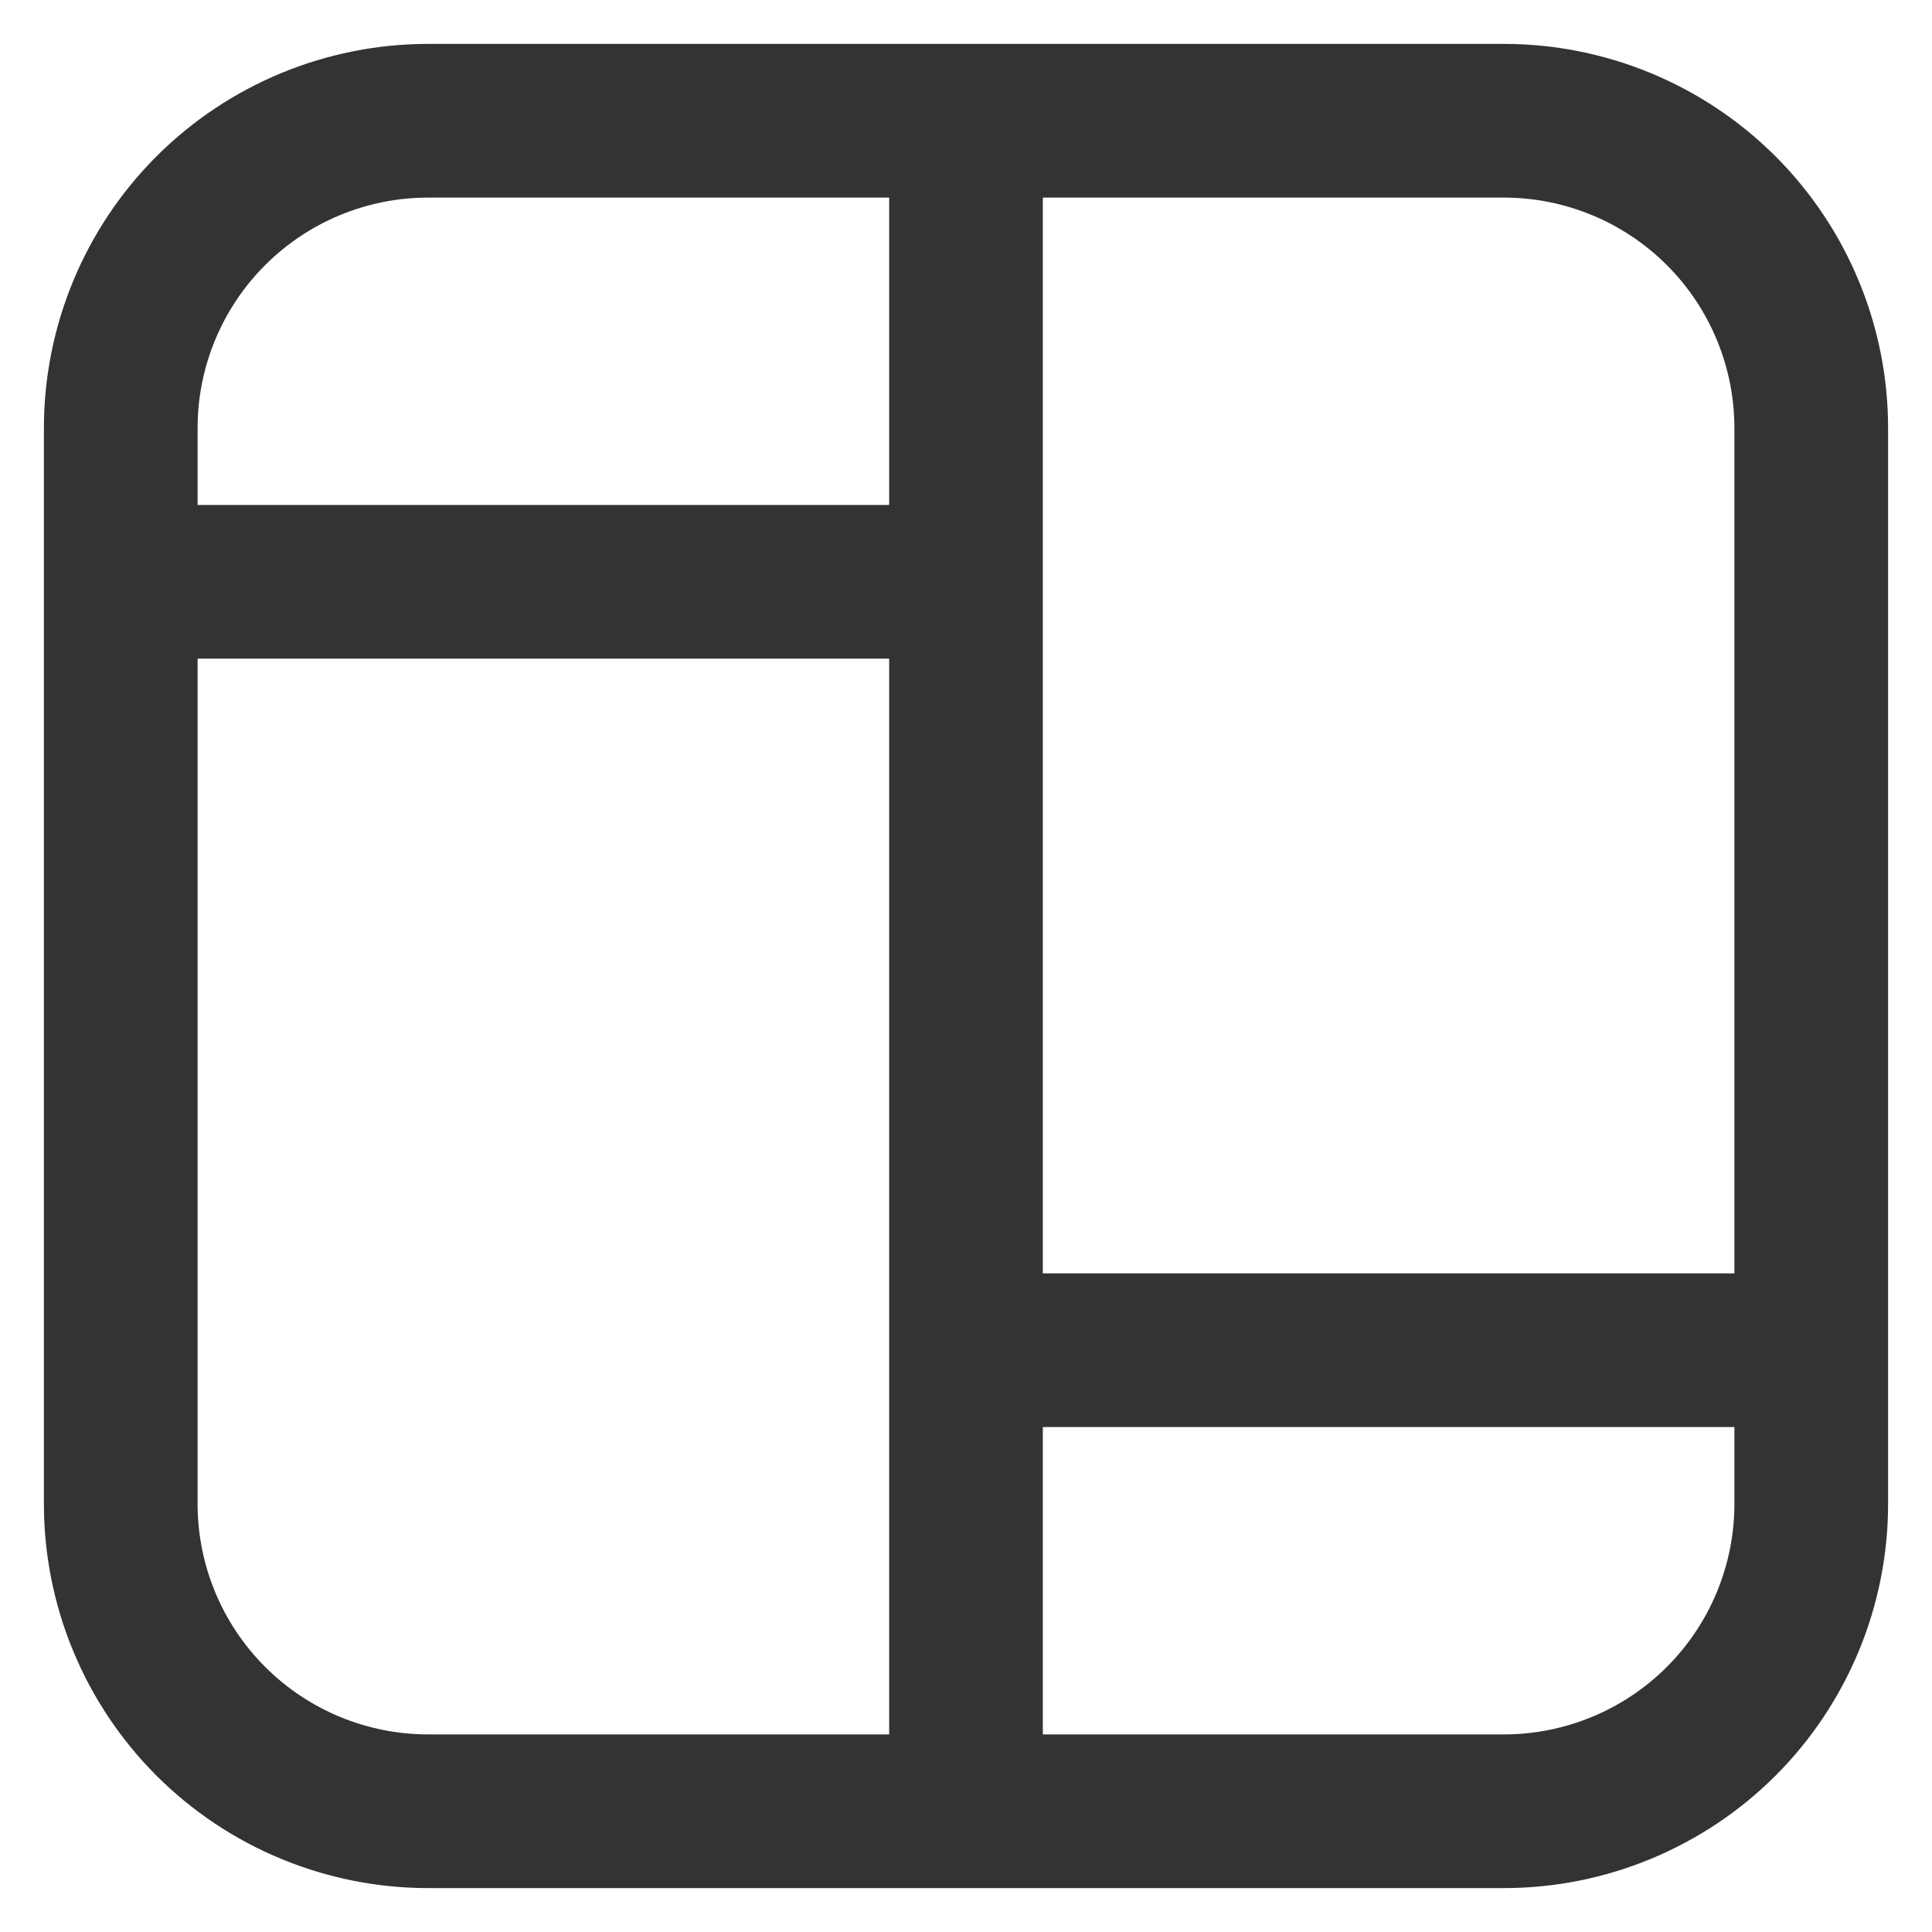 <svg width="22" height="22" viewBox="0 0 22 22" fill="none" xmlns="http://www.w3.org/2000/svg">
<path d="M0.5 4.875C0.5 3.715 0.961 2.602 1.781 1.781C2.602 0.961 3.715 0.5 4.875 0.5H17.125C18.285 0.5 19.398 0.961 20.219 1.781C21.039 2.602 21.5 3.715 21.5 4.875V17.125C21.5 18.285 21.039 19.398 20.219 20.219C19.398 21.039 18.285 21.5 17.125 21.5H4.875C3.715 21.5 2.602 21.039 1.781 20.219C0.961 19.398 0.5 18.285 0.5 17.125V4.875ZM4.875 2.25C4.179 2.25 3.511 2.527 3.019 3.019C2.527 3.511 2.25 4.179 2.25 4.875V5.75H10.125V2.25H4.875ZM11.875 2.25V14.5H19.75V4.875C19.75 4.179 19.473 3.511 18.981 3.019C18.489 2.527 17.821 2.25 17.125 2.25H11.875ZM19.75 16.25H11.875V19.75H17.125C17.821 19.75 18.489 19.473 18.981 18.981C19.473 18.489 19.75 17.821 19.75 17.125V16.25ZM10.125 19.75V7.5H2.25V17.125C2.25 17.821 2.527 18.489 3.019 18.981C3.511 19.473 4.179 19.75 4.875 19.75H10.125Z" fill="#333333"/>
</svg>
